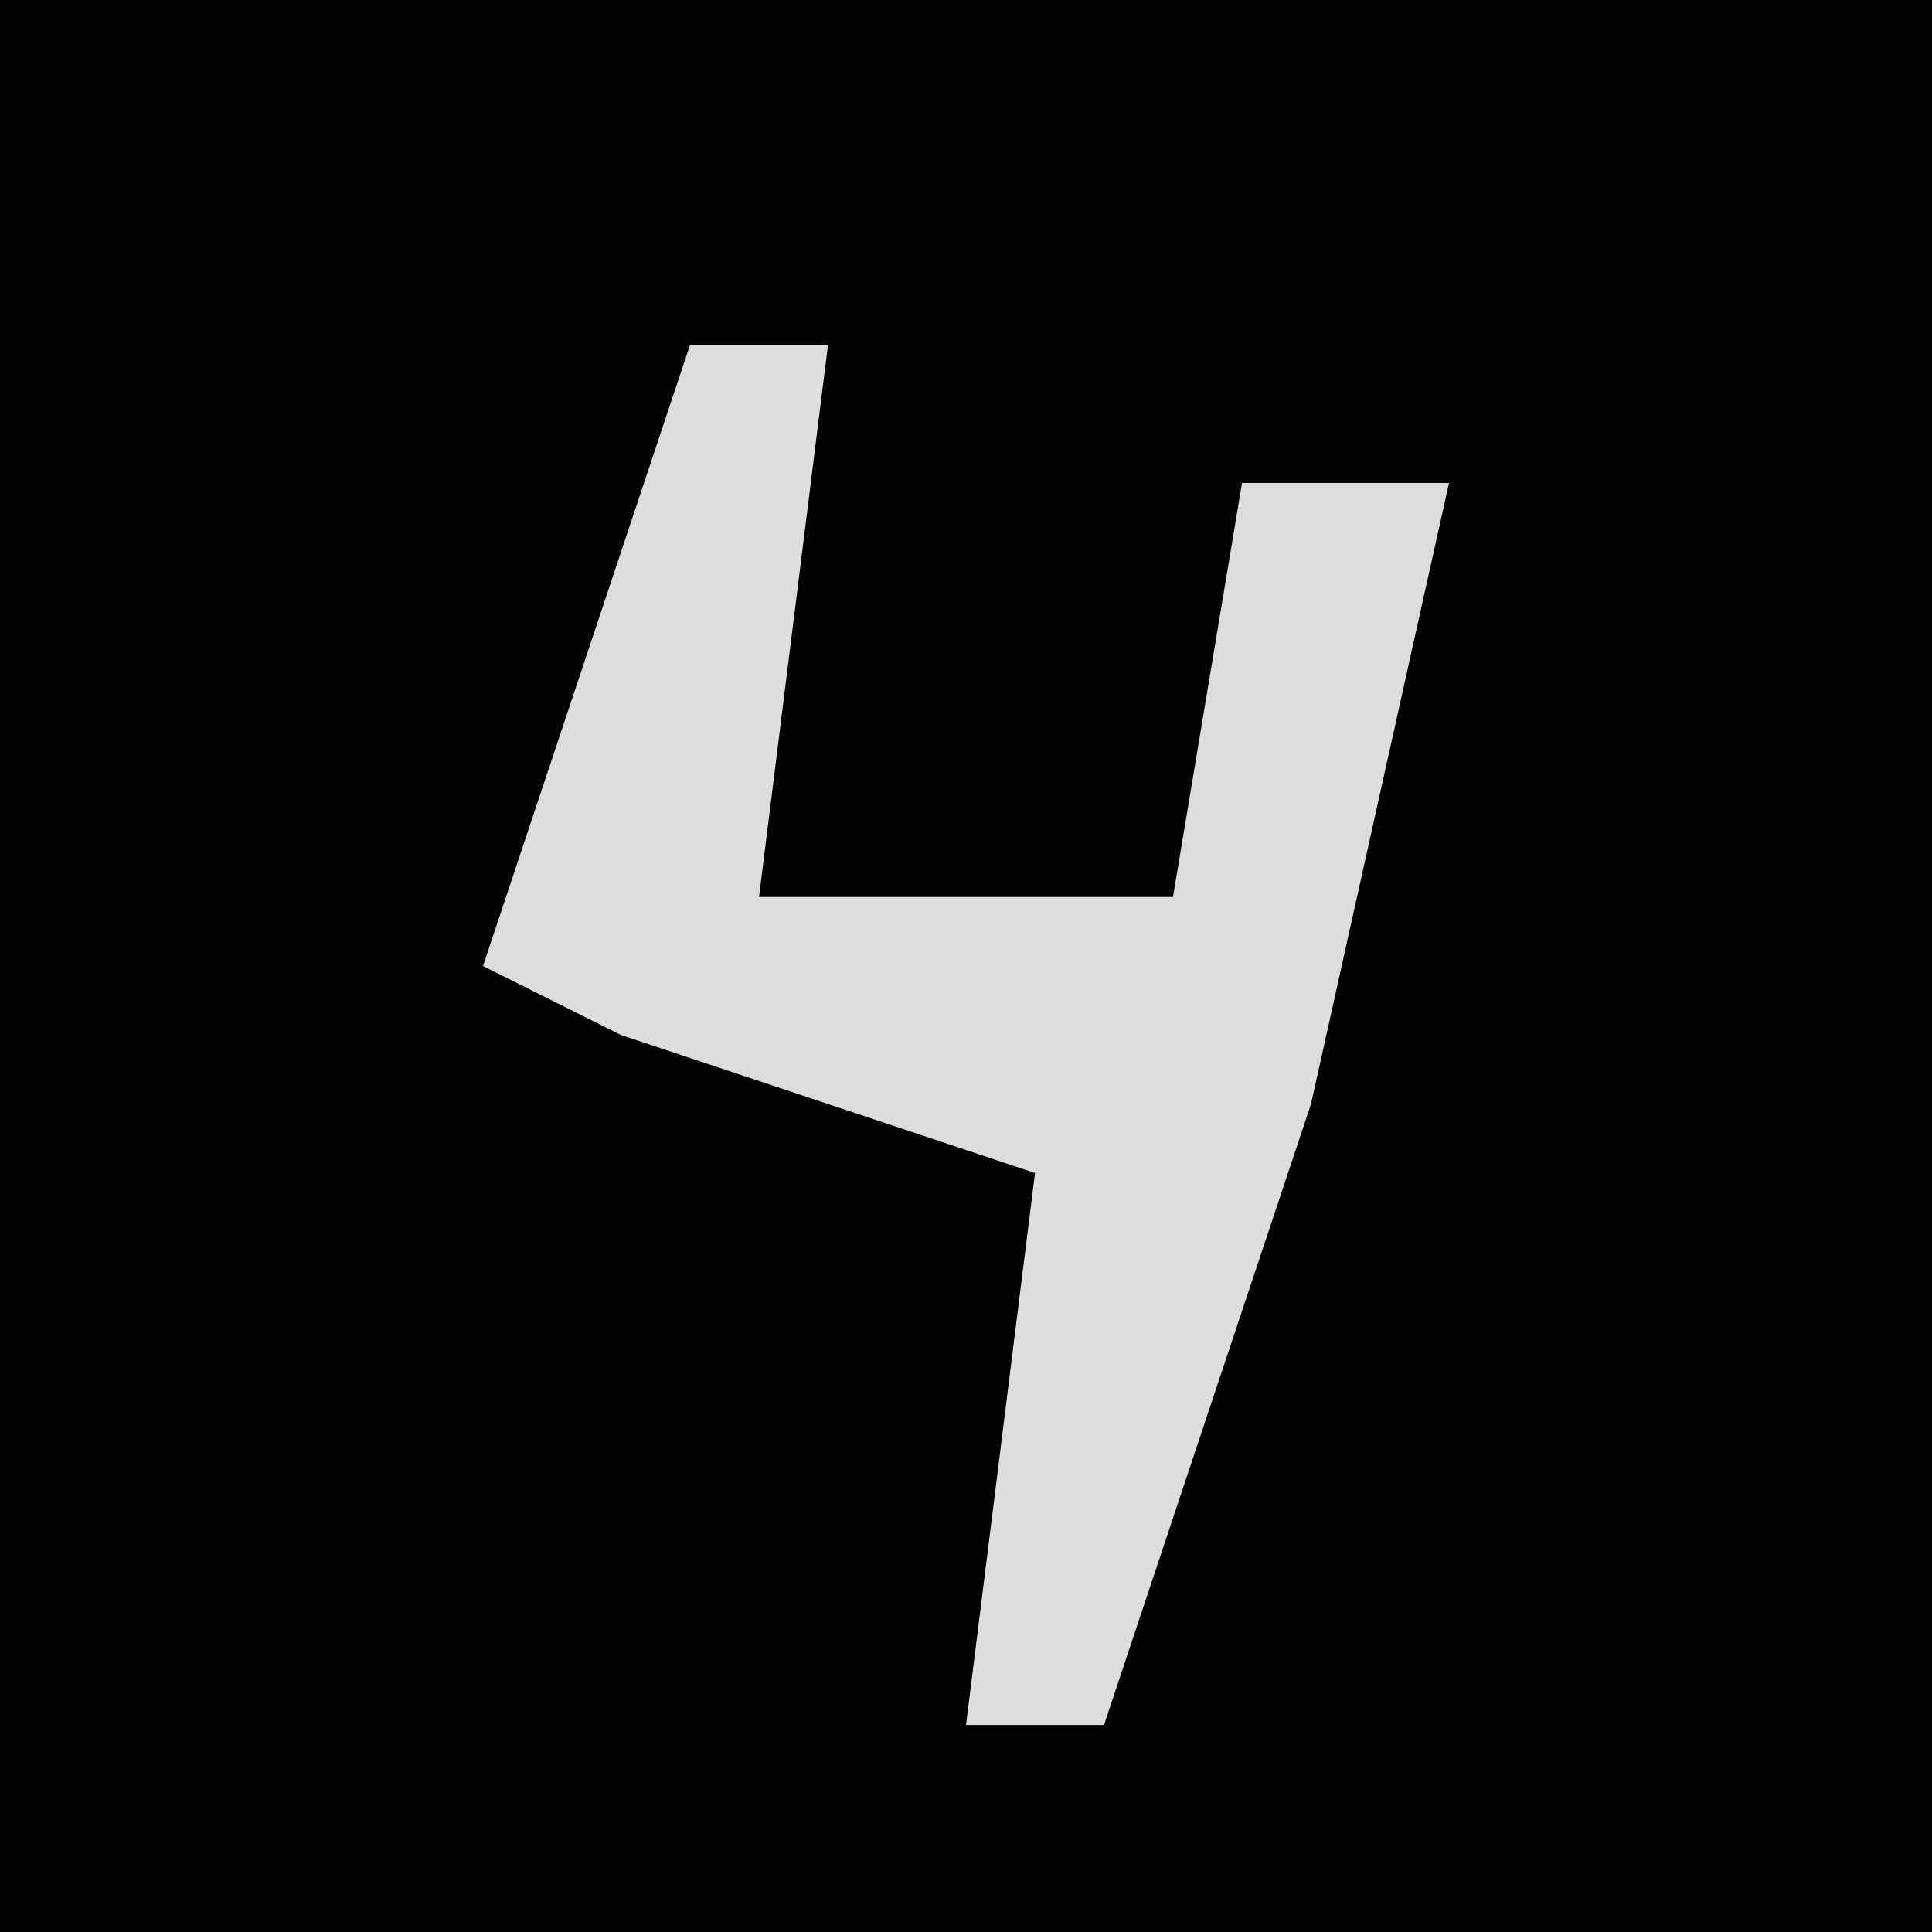 <?xml version="1.0" encoding="UTF-8"?>
<svg version="1.1" xmlns="http://www.w3.org/2000/svg" width="28" height="28">
<path d="M0,0 L28,0 L28,28 L0,28 Z " fill="#020202" transform="translate(0,0)"/>
<path d="M0,0 L2,0 L1,8 L7,8 L8,2 L11,2 L9,11 L6,20 L4,20 L5,12 L-1,10 L-3,9 Z " fill="#DDDDDD" transform="translate(10,5)"/>
</svg>
